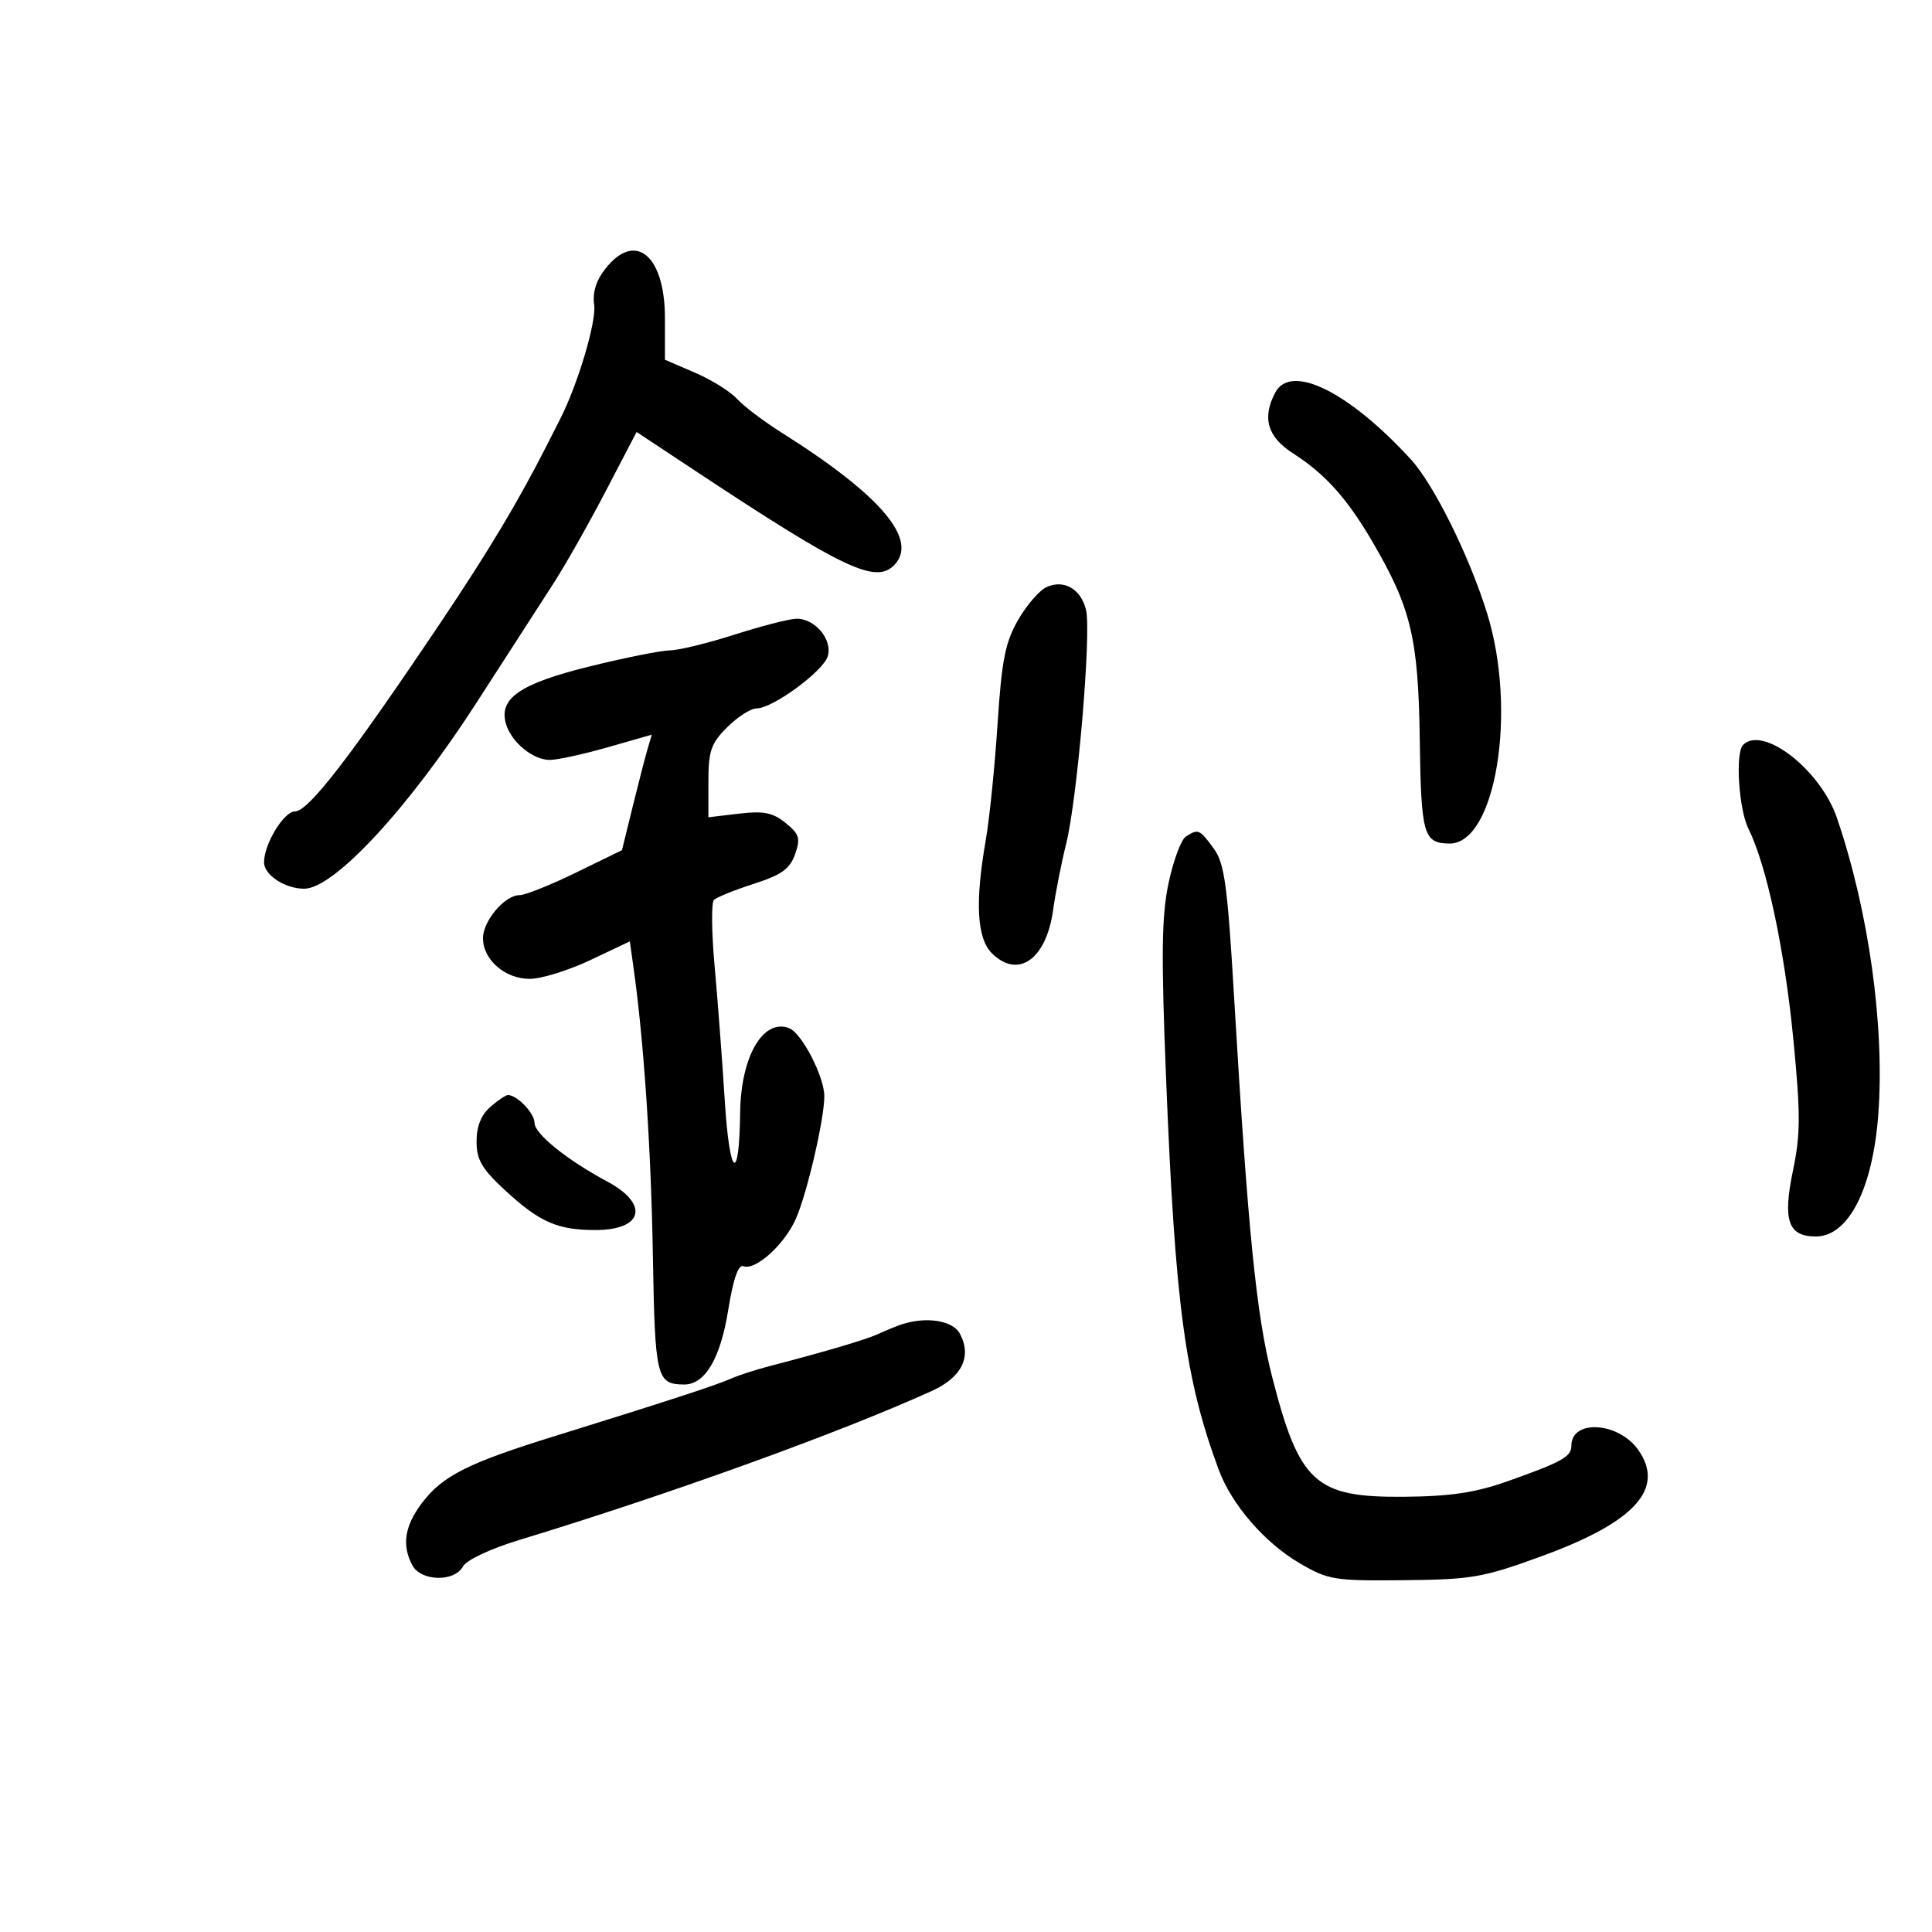 <svg xmlns="http://www.w3.org/2000/svg" width="300" height="300" viewBox="0 0 300 300" version="1.1">
	<path d="M 93.994 41.735 C 92.564 43.553, 91.983 45.430, 92.262 47.332 C 92.637 49.888, 89.769 59.552, 87.028 64.969 C 86.462 66.086, 85.529 67.927, 84.954 69.060 C 80.487 77.859, 75.889 85.537, 68.449 96.622 C 54.393 117.564, 47.887 126, 45.793 126 C 44.074 126, 41 131.065, 41 133.896 C 41 135.866, 44.244 138, 47.237 138 C 51.862 138, 63.424 125.518, 74 109.106 C 78.675 101.851, 84.017 93.572, 85.872 90.708 C 87.726 87.844, 91.405 81.355, 94.046 76.289 L 98.849 67.078 108.237 73.289 C 130.894 88.278, 135.931 90.669, 138.800 87.800 C 142.719 83.881, 136.858 76.942, 121.395 67.195 C 118.587 65.425, 115.454 63.054, 114.432 61.925 C 113.411 60.796, 110.477 58.970, 107.912 57.867 L 103.250 55.861 103.250 49.397 C 103.250 39.623, 98.650 35.815, 93.994 41.735 M 198.035 60.934 C 195.937 64.854, 196.797 67.845, 200.750 70.374 C 205.722 73.555, 209.131 77.335, 213.039 84 C 219.108 94.352, 220.236 99.039, 220.459 114.836 C 220.668 129.638, 221.041 130.945, 225.059 130.985 C 232.251 131.055, 235.634 110.369, 230.909 95.209 C 228.127 86.280, 222.657 75.244, 219.078 71.334 C 209.459 60.830, 200.469 56.387, 198.035 60.934 M 162.498 91.167 C 161.397 91.671, 159.412 93.967, 158.088 96.269 C 156.089 99.741, 155.546 102.501, 154.896 112.477 C 154.466 119.090, 153.641 127.200, 153.063 130.500 C 151.388 140.060, 151.689 145.689, 154 148 C 158.073 152.073, 162.461 148.995, 163.523 141.322 C 163.890 138.670, 164.806 134.025, 165.558 131 C 167.305 123.970, 169.494 98.106, 168.633 94.672 C 167.819 91.430, 165.195 89.931, 162.498 91.167 M 114 98.562 C 109.875 99.882, 105.375 100.976, 104 100.993 C 102.625 101.010, 97 102.137, 91.500 103.497 C 80.742 106.158, 77.422 108.440, 78.564 112.389 C 79.386 115.233, 82.739 118, 85.364 118 C 86.542 118, 90.590 117.118, 94.359 116.040 L 101.212 114.080 100.558 116.290 C 100.197 117.506, 99.155 121.541, 98.241 125.258 L 96.579 132.017 89.417 135.508 C 85.477 137.429, 81.540 139, 80.666 139 C 78.376 139, 75 142.986, 75 145.689 C 75 149.025, 78.418 152, 82.250 151.999 C 84.037 151.999, 88.267 150.689, 91.650 149.089 L 97.800 146.180 98.385 150.340 C 99.973 161.622, 101.091 178.268, 101.376 194.845 C 101.704 213.973, 101.938 214.946, 106.211 214.985 C 109.463 215.014, 111.856 210.989, 113.073 203.445 C 113.860 198.568, 114.643 196.310, 115.442 196.616 C 117.325 197.339, 121.898 193.170, 123.625 189.158 C 125.382 185.075, 128 173.737, 128 170.211 C 128 167.186, 124.493 160.403, 122.543 159.655 C 118.488 158.099, 115.037 164.051, 114.930 172.784 C 114.792 183.951, 113.294 182.828, 112.549 171 C 112.151 164.675, 111.437 155.225, 110.964 150 C 110.490 144.775, 110.442 140.160, 110.858 139.744 C 111.273 139.328, 114.053 138.203, 117.035 137.244 C 121.364 135.852, 122.660 134.924, 123.459 132.645 C 124.328 130.167, 124.133 129.526, 121.983 127.785 C 119.991 126.173, 118.576 125.890, 114.753 126.343 L 110 126.906 110 121.376 C 110 116.597, 110.397 115.449, 112.923 112.923 C 114.531 111.315, 116.587 110, 117.493 110 C 119.970 110, 127.774 104.288, 128.523 101.926 C 129.346 99.334, 126.508 95.968, 123.595 96.081 C 122.443 96.126, 118.125 97.242, 114 98.562 M 270.667 115.667 C 269.426 116.907, 269.990 125.674, 271.507 128.713 C 274.315 134.343, 277.111 147.445, 278.461 161.298 C 279.595 172.944, 279.590 176.120, 278.430 181.665 C 276.788 189.514, 277.639 192, 281.967 192 C 287.010 192, 290.791 184.628, 291.655 173.111 C 292.683 159.405, 290.192 141.510, 285.236 127 C 282.688 119.542, 273.747 112.586, 270.667 115.667 M 184.153 129.884 C 183.413 130.353, 182.199 133.609, 181.455 137.119 C 180.372 142.235, 180.295 148.258, 181.069 167.500 C 182.484 202.724, 184.020 214.132, 189.244 228.225 C 191.248 233.630, 196.357 239.538, 201.775 242.716 C 206.240 245.336, 207.132 245.482, 218 245.372 C 228.583 245.266, 230.294 244.967, 239.464 241.617 C 253.875 236.353, 258.596 231.151, 254.399 225.159 C 251.340 220.792, 244 220.327, 244 224.500 C 244 226.212, 242.529 227.027, 234 230.040 C 229.076 231.779, 225.196 232.356, 218 232.418 C 204.221 232.537, 201.762 230.296, 197.527 213.760 C 195.083 204.219, 193.776 191.174, 191.637 154.970 C 190.597 137.352, 190.146 134.058, 188.462 131.751 C 186.279 128.761, 186.070 128.670, 184.153 129.884 M 76.153 171.867 C 74.714 173.116, 74 174.896, 74 177.240 C 74 180.114, 74.812 181.493, 78.508 184.900 C 83.805 189.783, 86.585 191, 92.443 191 C 99.882 191, 100.865 186.991, 94.289 183.464 C 88 180.090, 83 176.055, 83 174.354 C 83 172.874, 80.380 170.110, 78.903 170.032 C 78.575 170.014, 77.337 170.840, 76.153 171.867 M 140 205.652 C 139.175 205.924, 137.600 206.568, 136.500 207.085 C 134.608 207.972, 128.439 209.803, 119.500 212.130 C 117.300 212.702, 114.600 213.579, 113.500 214.077 C 111.368 215.043, 103 217.772, 86 223.042 C 72.693 227.168, 68.745 229.156, 65.558 233.335 C 62.831 236.910, 62.358 239.932, 64.035 243.066 C 65.371 245.562, 70.557 245.684, 71.883 243.250 C 72.436 242.235, 76.126 240.499, 80.668 239.116 C 104.009 232.010, 130.476 222.447, 144.725 215.971 C 149.370 213.859, 150.943 210.631, 149.050 207.093 C 147.951 205.040, 143.842 204.386, 140 205.652" stroke="none" fill="black" fill-rule="evenodd"/>
</svg>